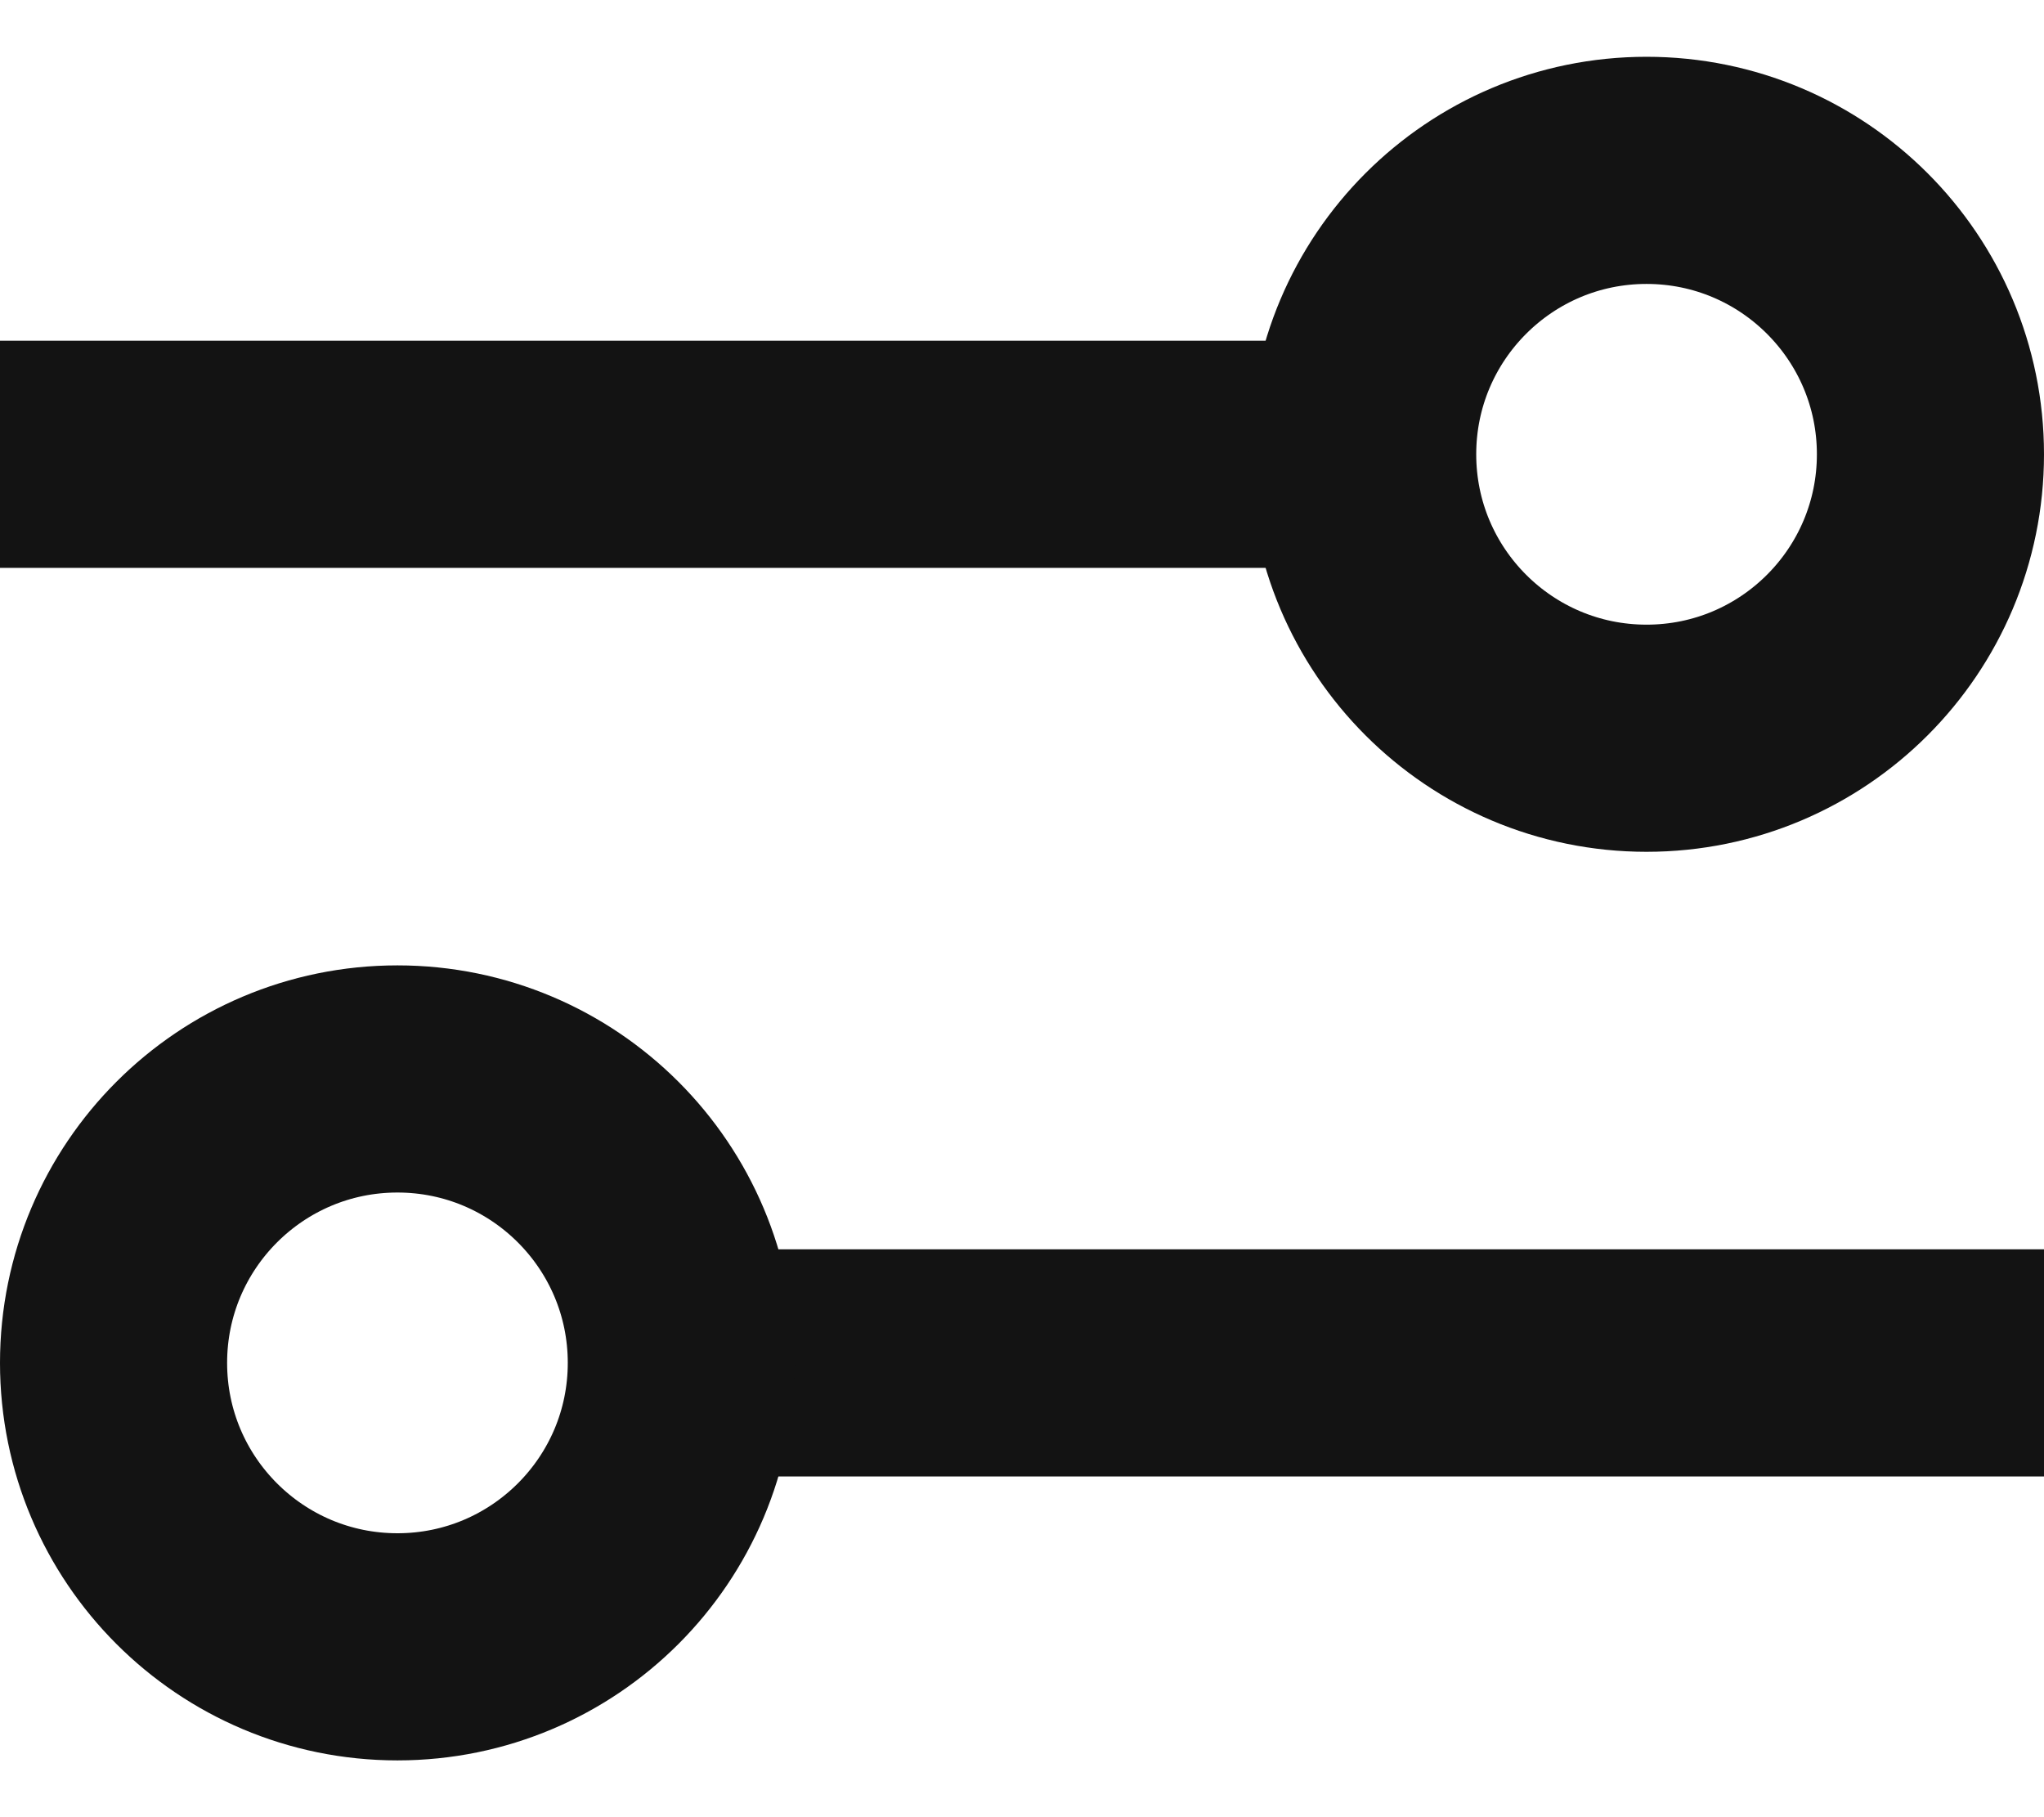 <svg width="18" height="16" viewBox="0 0 18 16" fill="none" xmlns="http://www.w3.org/2000/svg">
<path d="M0 4H12.5" stroke="#131313" stroke-width="2"/>
<path d="M18 12L5.5 12" stroke="#131313" stroke-width="2"/>
<circle cx="14.5" cy="4" r="2.5" stroke="#131313" stroke-width="2"/>
<circle cx="3.5" cy="12" r="2.5" transform="rotate(-180 3.5 12)" stroke="#131313" stroke-width="2"/>
</svg>
